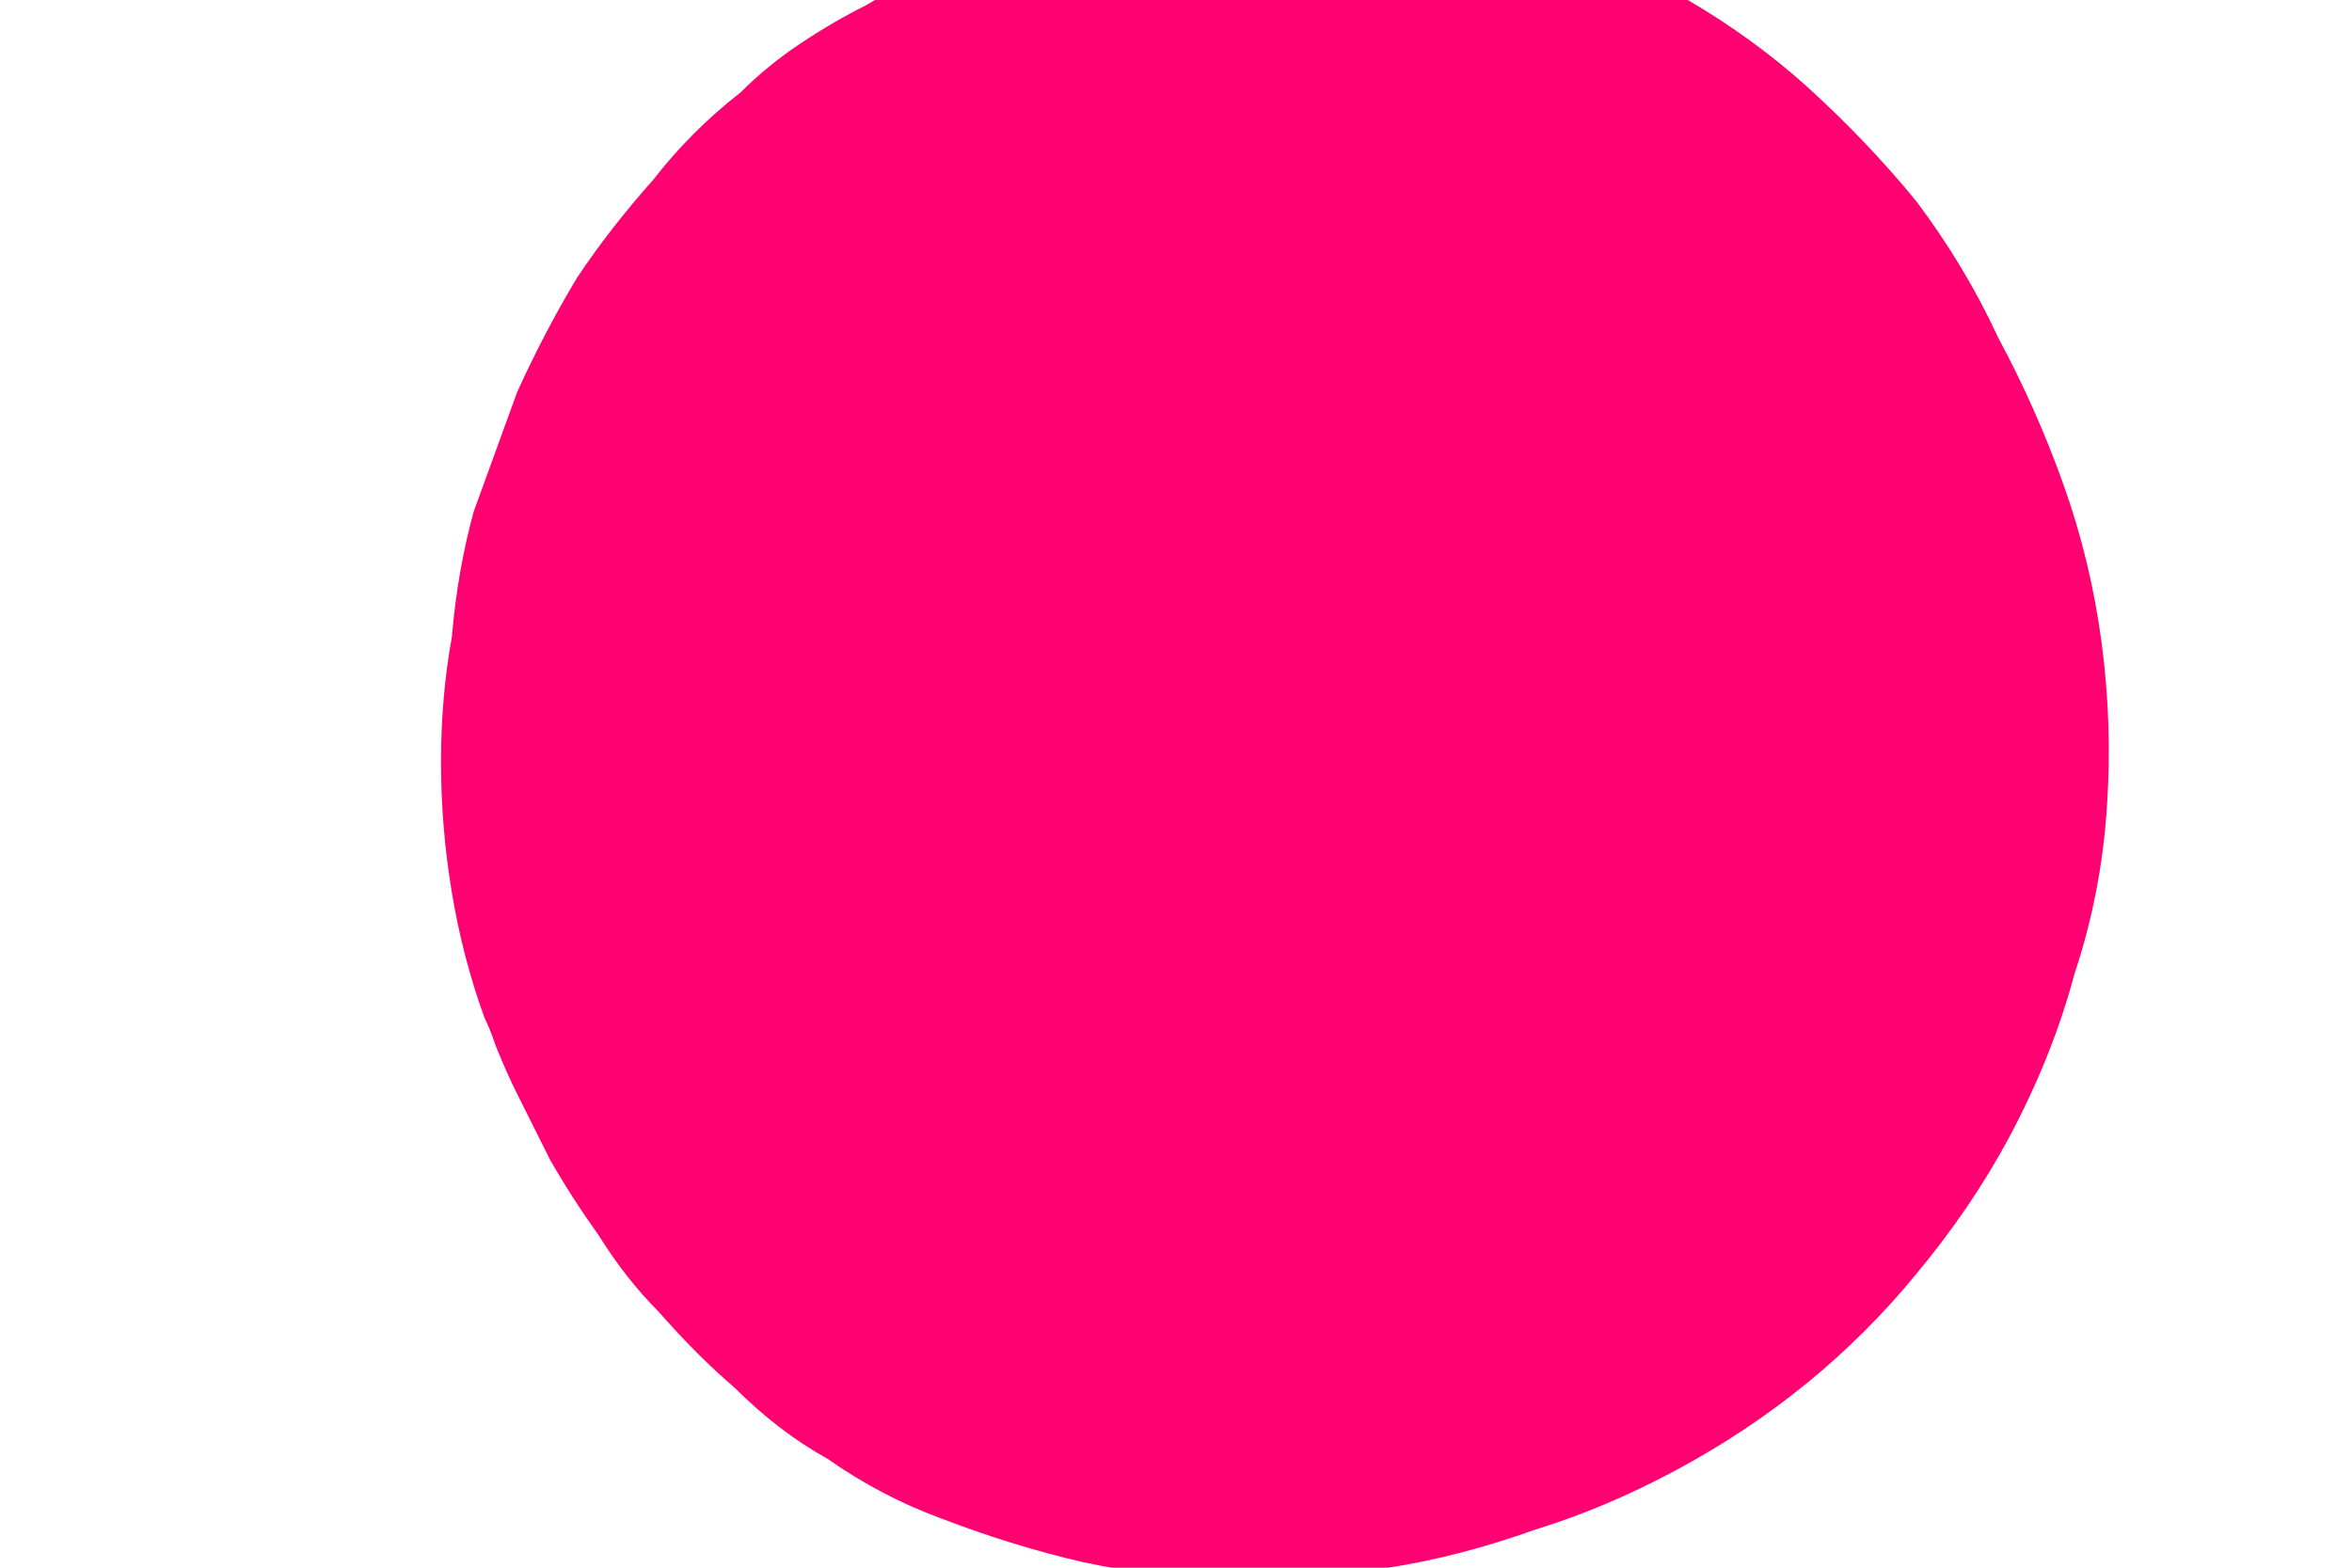 <?xml version="1.0" encoding="UTF-8" standalone="no"?>
<svg xmlns:xlink="http://www.w3.org/1999/xlink" height="14.4px" width="21.6px" xmlns="http://www.w3.org/2000/svg">
  <g transform="matrix(1.0, 0.0, 0.0, 1.0, -0.05, 7.45)">
    <path d="M15.55 -7.45 Q16.15 -7.1 16.65 -6.65 17.2 -6.15 17.65 -5.6 18.1 -5.0 18.4 -4.35 18.75 -3.7 19.0 -3.0 19.25 -2.3 19.35 -1.55 19.45 -0.8 19.4 -0.05 19.35 0.75 19.1 1.5 18.9 2.25 18.5 3.0 18.15 3.65 17.65 4.25 17.2 4.8 16.65 5.25 16.1 5.7 15.45 6.05 14.8 6.4 14.15 6.6 13.45 6.85 12.8 6.95 12.1 7.05 11.4 7.05 10.7 7.05 10.0 6.9 9.35 6.75 8.7 6.5 8.15 6.3 7.65 5.95 7.2 5.7 6.8 5.3 6.45 5.0 6.1 4.6 5.8 4.3 5.55 3.9 5.3 3.55 5.1 3.2 4.95 2.9 4.8 2.6 4.7 2.4 4.6 2.15 4.55 2.0 4.5 1.9 4.3 1.35 4.2 0.75 4.1 0.15 4.1 -0.45 4.1 -1.05 4.2 -1.6 4.25 -2.2 4.4 -2.75 4.6 -3.3 4.8 -3.85 5.05 -4.4 5.35 -4.9 5.65 -5.35 6.05 -5.8 6.4 -6.25 6.85 -6.6 7.1 -6.85 7.4 -7.05 7.7 -7.25 8.0 -7.4 8.25 -7.55 8.55 -7.7 8.8 -7.8 9.1 -7.9 9.35 -8.0 9.6 -8.1 9.8 -8.15 10.05 -8.2 10.25 -8.25 10.45 -8.3 10.65 -8.35 10.8 -8.35 11.0 -8.35 11.2 -8.4 11.45 -8.4 11.7 -8.4 11.95 -8.4 12.25 -8.4 12.55 -8.4 12.85 -8.35 13.15 -8.3 13.5 -8.25 13.85 -8.15 14.15 -8.05 14.5 -7.95 14.85 -7.8 15.2 -7.65 15.55 -7.45 L15.55 -7.45" fill="#ff0171" fill-rule="evenodd" stroke="none"/>
  </g>
</svg>
